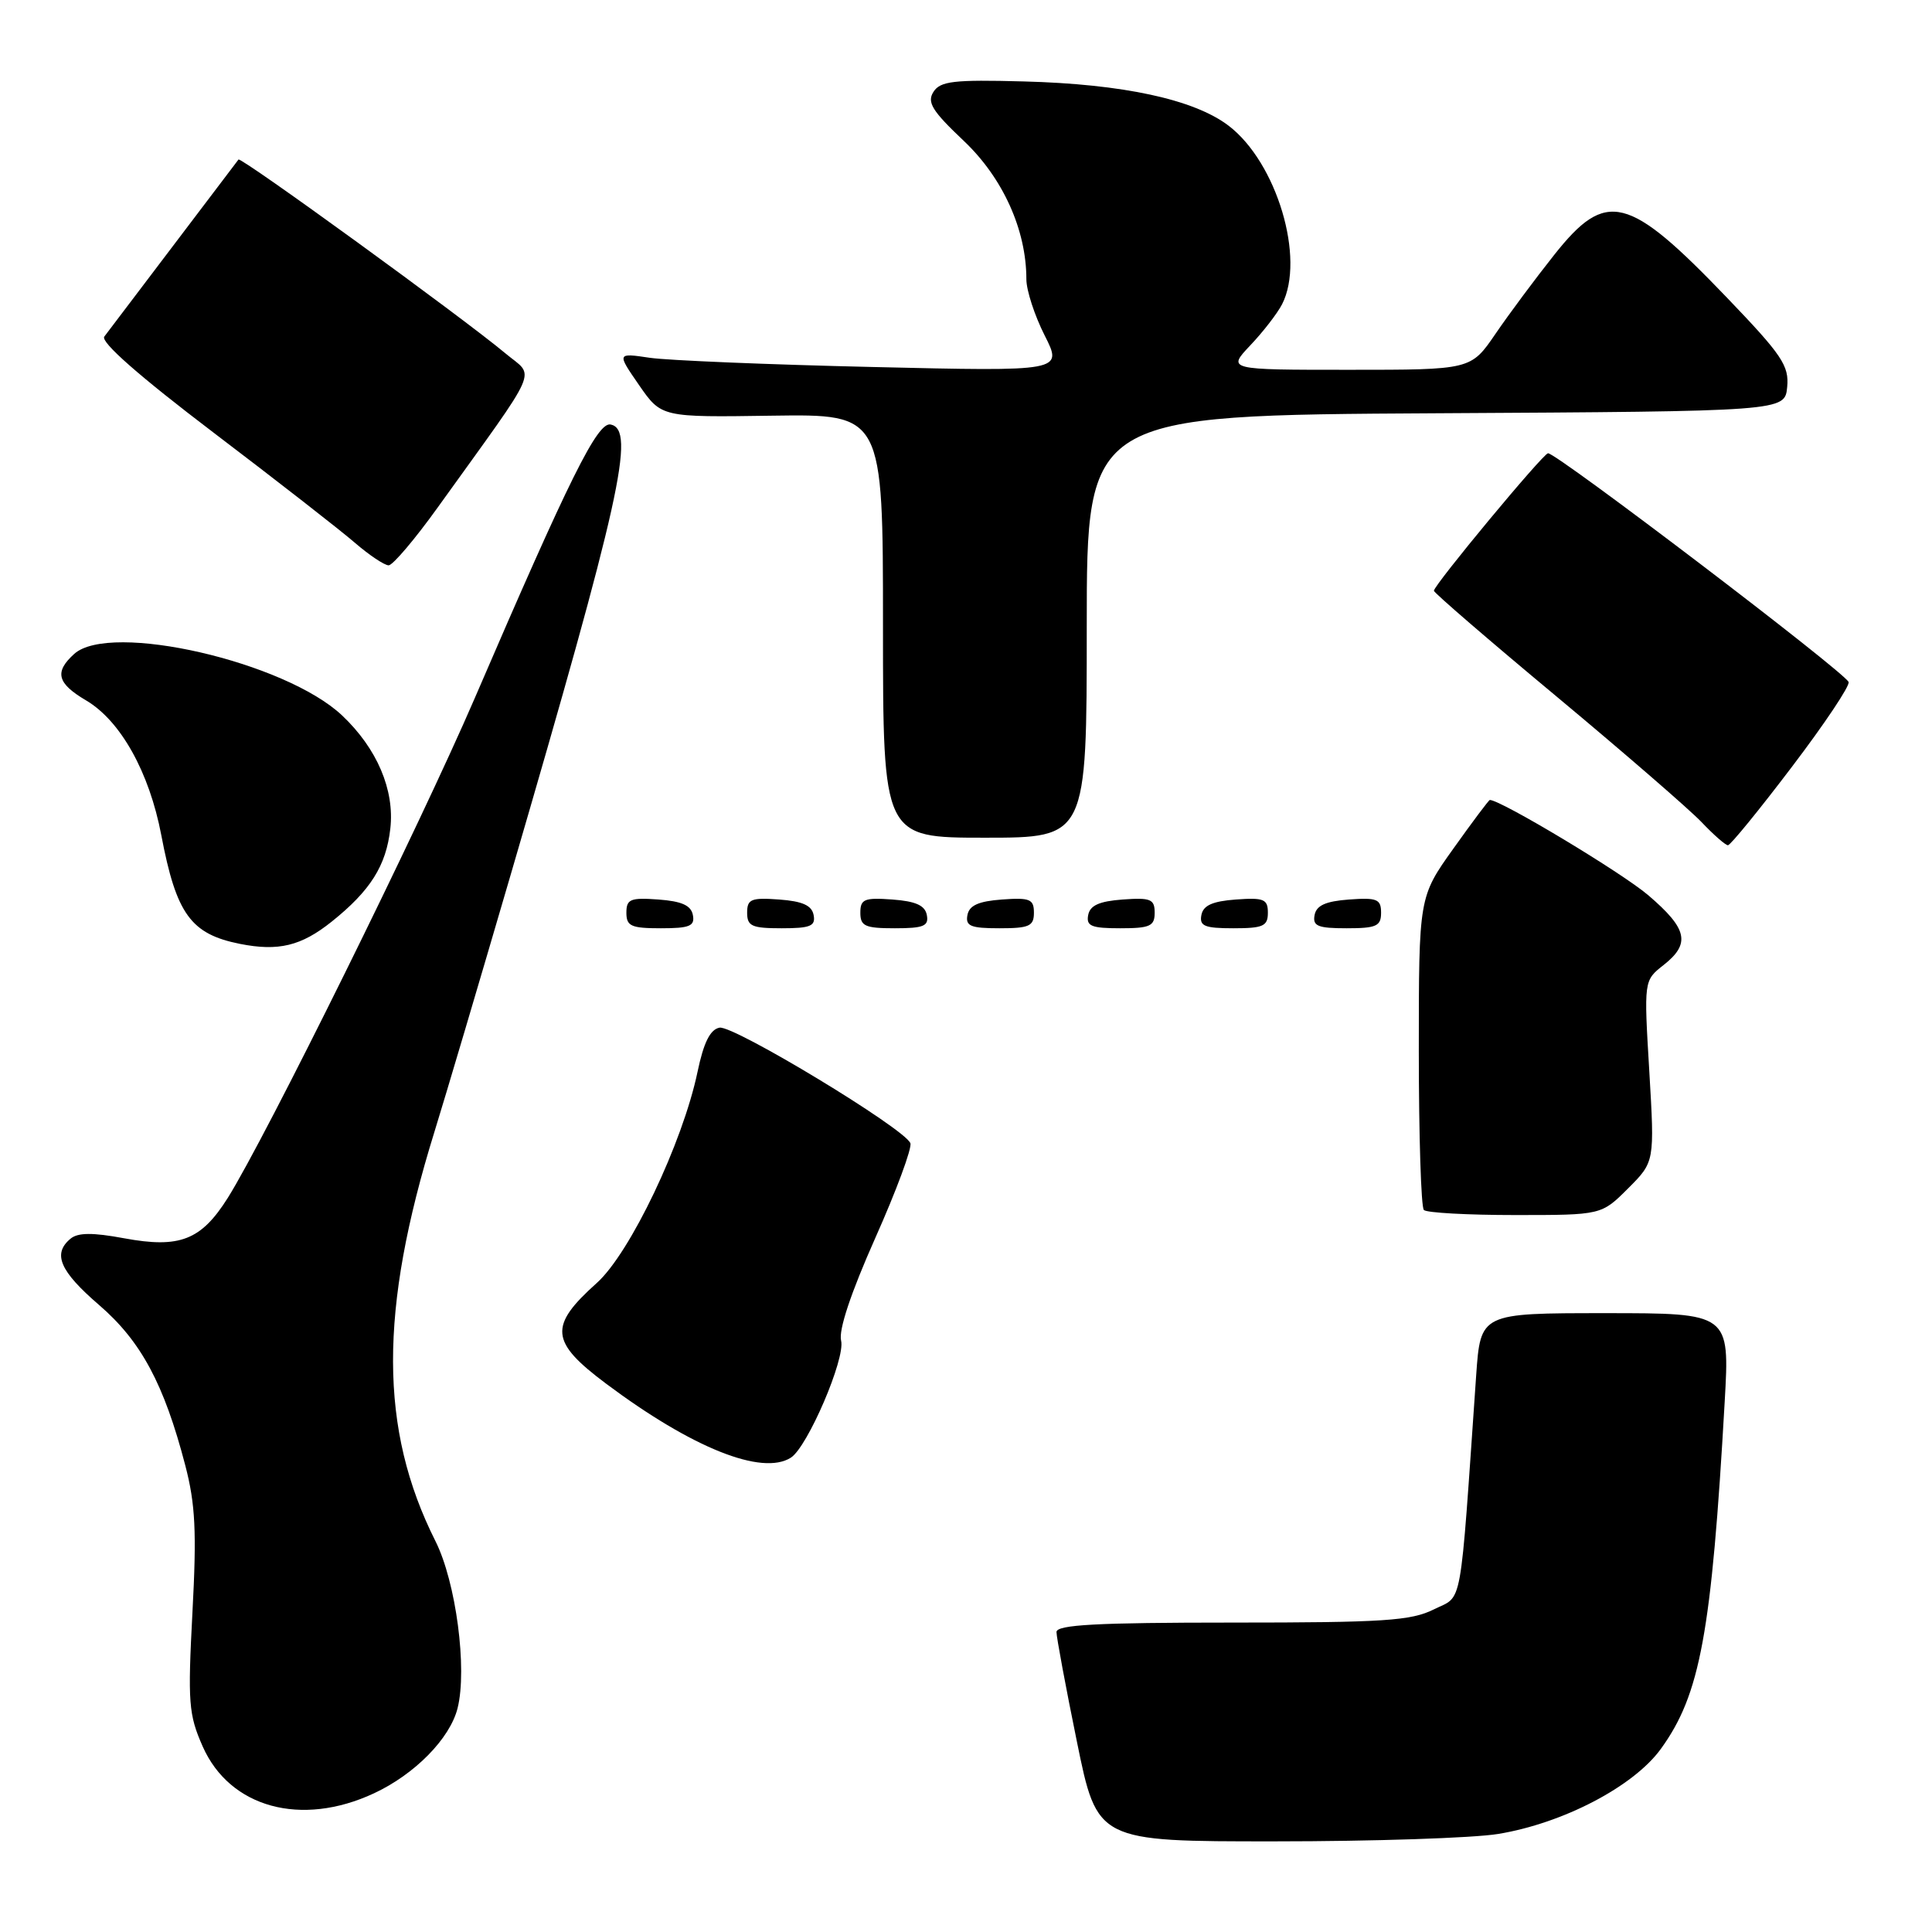 <?xml version="1.0" encoding="UTF-8" standalone="no"?>
<!DOCTYPE svg PUBLIC "-//W3C//DTD SVG 1.1//EN" "http://www.w3.org/Graphics/SVG/1.1/DTD/svg11.dtd" >
<svg xmlns="http://www.w3.org/2000/svg" xmlns:xlink="http://www.w3.org/1999/xlink" version="1.1" viewBox="0 0 256 256">
 <g >
 <path fill="currentColor"
d=" M 198.50 243.01 C 207.12 241.60 216.47 236.71 220.07 231.74 C 225.29 224.54 226.79 216.40 228.53 185.75 C 229.20 174.00 229.20 174.00 212.69 174.00 C 196.18 174.00 196.18 174.00 195.60 182.25 C 193.39 214.01 193.88 211.31 190.00 213.25 C 186.97 214.76 183.38 215.00 163.25 215.00 C 145.32 215.00 140.00 215.29 139.99 216.25 C 139.99 216.94 141.20 223.46 142.69 230.75 C 145.39 244.00 145.39 244.00 168.95 243.99 C 181.90 243.99 195.20 243.55 198.50 243.01 Z  M 49.54 237.63 C 54.96 235.11 59.62 230.37 60.63 226.35 C 61.94 221.13 60.42 209.62 57.70 204.21 C 50.25 189.38 50.21 173.69 57.56 149.99 C 59.01 145.32 63.54 130.03 67.64 116.00 C 82.23 66.04 84.25 56.94 80.92 56.25 C 79.17 55.88 75.52 63.23 62.91 92.50 C 55.56 109.54 35.17 150.79 30.18 158.73 C 26.65 164.33 23.82 165.44 16.46 164.08 C 12.27 163.30 10.32 163.32 9.35 164.13 C 6.93 166.13 7.92 168.43 13.13 172.92 C 18.69 177.71 21.74 183.39 24.55 194.17 C 25.89 199.30 26.07 202.98 25.50 213.64 C 24.87 225.61 24.99 227.19 26.86 231.42 C 30.45 239.53 39.91 242.12 49.54 237.63 Z  M 104.79 193.15 C 107.00 191.75 112.04 180.01 111.45 177.64 C 111.10 176.24 112.74 171.32 115.98 164.04 C 118.78 157.76 120.87 152.11 120.63 151.48 C 119.89 149.55 97.20 135.82 95.34 136.17 C 94.10 136.41 93.24 138.14 92.43 142.01 C 90.46 151.43 83.48 166.06 79.08 170.00 C 72.69 175.72 72.88 177.79 80.33 183.36 C 91.71 191.87 100.97 195.57 104.79 193.15 Z  M 215.73 157.47 C 219.25 153.95 219.25 153.95 218.54 141.94 C 217.82 129.93 217.82 129.93 220.41 127.89 C 224.04 125.04 223.62 123.08 218.40 118.62 C 214.94 115.66 198.87 106.00 197.41 106.00 C 197.28 106.00 195.11 108.89 192.59 112.43 C 188.00 118.86 188.00 118.86 188.00 139.26 C 188.00 150.48 188.30 159.97 188.67 160.33 C 189.03 160.70 194.48 161.00 200.77 161.00 C 212.20 161.00 212.20 161.00 215.73 157.47 Z  M 43.94 122.13 C 49.08 118.02 51.17 114.71 51.72 109.79 C 52.30 104.67 49.96 99.18 45.34 94.81 C 37.79 87.68 14.59 82.35 9.83 86.65 C 7.18 89.05 7.56 90.54 11.41 92.81 C 15.98 95.51 19.78 102.31 21.37 110.65 C 23.36 121.13 25.28 123.77 31.80 125.07 C 36.89 126.08 39.91 125.35 43.94 122.13 Z  M 91.81 121.25 C 91.57 119.97 90.34 119.42 87.24 119.19 C 83.53 118.92 83.00 119.14 83.00 120.94 C 83.00 122.72 83.62 123.00 87.57 123.00 C 91.39 123.00 92.09 122.71 91.81 121.25 Z  M 107.81 121.25 C 107.57 119.97 106.34 119.42 103.24 119.19 C 99.53 118.92 99.00 119.14 99.00 120.94 C 99.00 122.72 99.62 123.00 103.57 123.00 C 107.39 123.00 108.09 122.71 107.81 121.25 Z  M 122.81 121.25 C 122.57 119.97 121.34 119.42 118.24 119.19 C 114.53 118.92 114.00 119.14 114.00 120.94 C 114.00 122.72 114.62 123.00 118.57 123.00 C 122.39 123.00 123.09 122.71 122.81 121.25 Z  M 137.00 120.94 C 137.00 119.14 136.47 118.92 132.76 119.19 C 129.66 119.42 128.43 119.97 128.19 121.25 C 127.91 122.71 128.61 123.00 132.43 123.00 C 136.38 123.00 137.00 122.72 137.00 120.94 Z  M 153.00 120.94 C 153.00 119.14 152.47 118.92 148.76 119.19 C 145.66 119.42 144.43 119.97 144.19 121.25 C 143.91 122.71 144.61 123.00 148.43 123.00 C 152.38 123.00 153.00 122.72 153.00 120.94 Z  M 168.00 120.94 C 168.00 119.14 167.47 118.92 163.76 119.19 C 160.66 119.42 159.43 119.97 159.19 121.25 C 158.91 122.71 159.61 123.00 163.43 123.00 C 167.38 123.00 168.00 122.72 168.00 120.94 Z  M 183.00 120.94 C 183.00 119.14 182.47 118.92 178.76 119.19 C 175.66 119.42 174.43 119.97 174.19 121.25 C 173.91 122.71 174.61 123.00 178.43 123.00 C 182.38 123.00 183.00 122.72 183.00 120.94 Z  M 237.43 101.62 C 241.77 95.91 245.15 90.85 244.95 90.37 C 244.38 89.01 206.20 59.96 205.12 60.06 C 204.44 60.12 190.00 77.52 190.00 78.28 C 190.00 78.54 197.31 84.85 206.25 92.29 C 215.19 99.74 223.82 107.22 225.44 108.91 C 227.05 110.61 228.64 112.00 228.96 112.00 C 229.29 112.00 233.10 107.33 237.43 101.62 Z  M 144.00 83.01 C 144.00 55.02 144.00 55.02 190.25 54.76 C 236.50 54.50 236.50 54.50 236.81 51.29 C 237.08 48.46 236.14 47.06 228.84 39.45 C 215.72 25.78 212.84 25.07 205.95 33.76 C 203.44 36.92 199.93 41.64 198.15 44.25 C 194.90 49.00 194.90 49.00 178.76 49.00 C 162.61 49.00 162.61 49.00 165.68 45.75 C 167.38 43.96 169.26 41.52 169.88 40.32 C 172.99 34.25 169.18 21.53 162.80 16.66 C 158.23 13.17 148.79 11.13 135.63 10.79 C 126.37 10.54 124.60 10.75 123.69 12.17 C 122.80 13.55 123.51 14.70 127.71 18.67 C 132.89 23.58 136.00 30.45 136.00 37.01 C 136.00 38.47 137.09 41.81 138.42 44.44 C 140.84 49.22 140.84 49.22 115.67 48.63 C 101.83 48.31 88.53 47.76 86.11 47.41 C 81.73 46.76 81.73 46.76 84.68 51.03 C 87.64 55.30 87.64 55.30 102.32 55.08 C 117.00 54.87 117.00 54.87 117.00 82.93 C 117.00 111.00 117.00 111.00 130.50 111.00 C 144.00 111.00 144.00 111.00 144.00 83.01 Z  M 58.00 67.24 C 71.86 47.95 70.90 50.12 66.98 46.83 C 61.41 42.16 31.92 20.74 31.60 21.14 C 31.13 21.75 14.70 43.43 13.82 44.60 C 13.29 45.31 18.42 49.82 28.25 57.29 C 36.64 63.66 45.08 70.24 47.00 71.90 C 48.92 73.56 50.95 74.91 51.50 74.91 C 52.05 74.90 54.98 71.45 58.00 67.24 Z "/>
</g>
</svg>